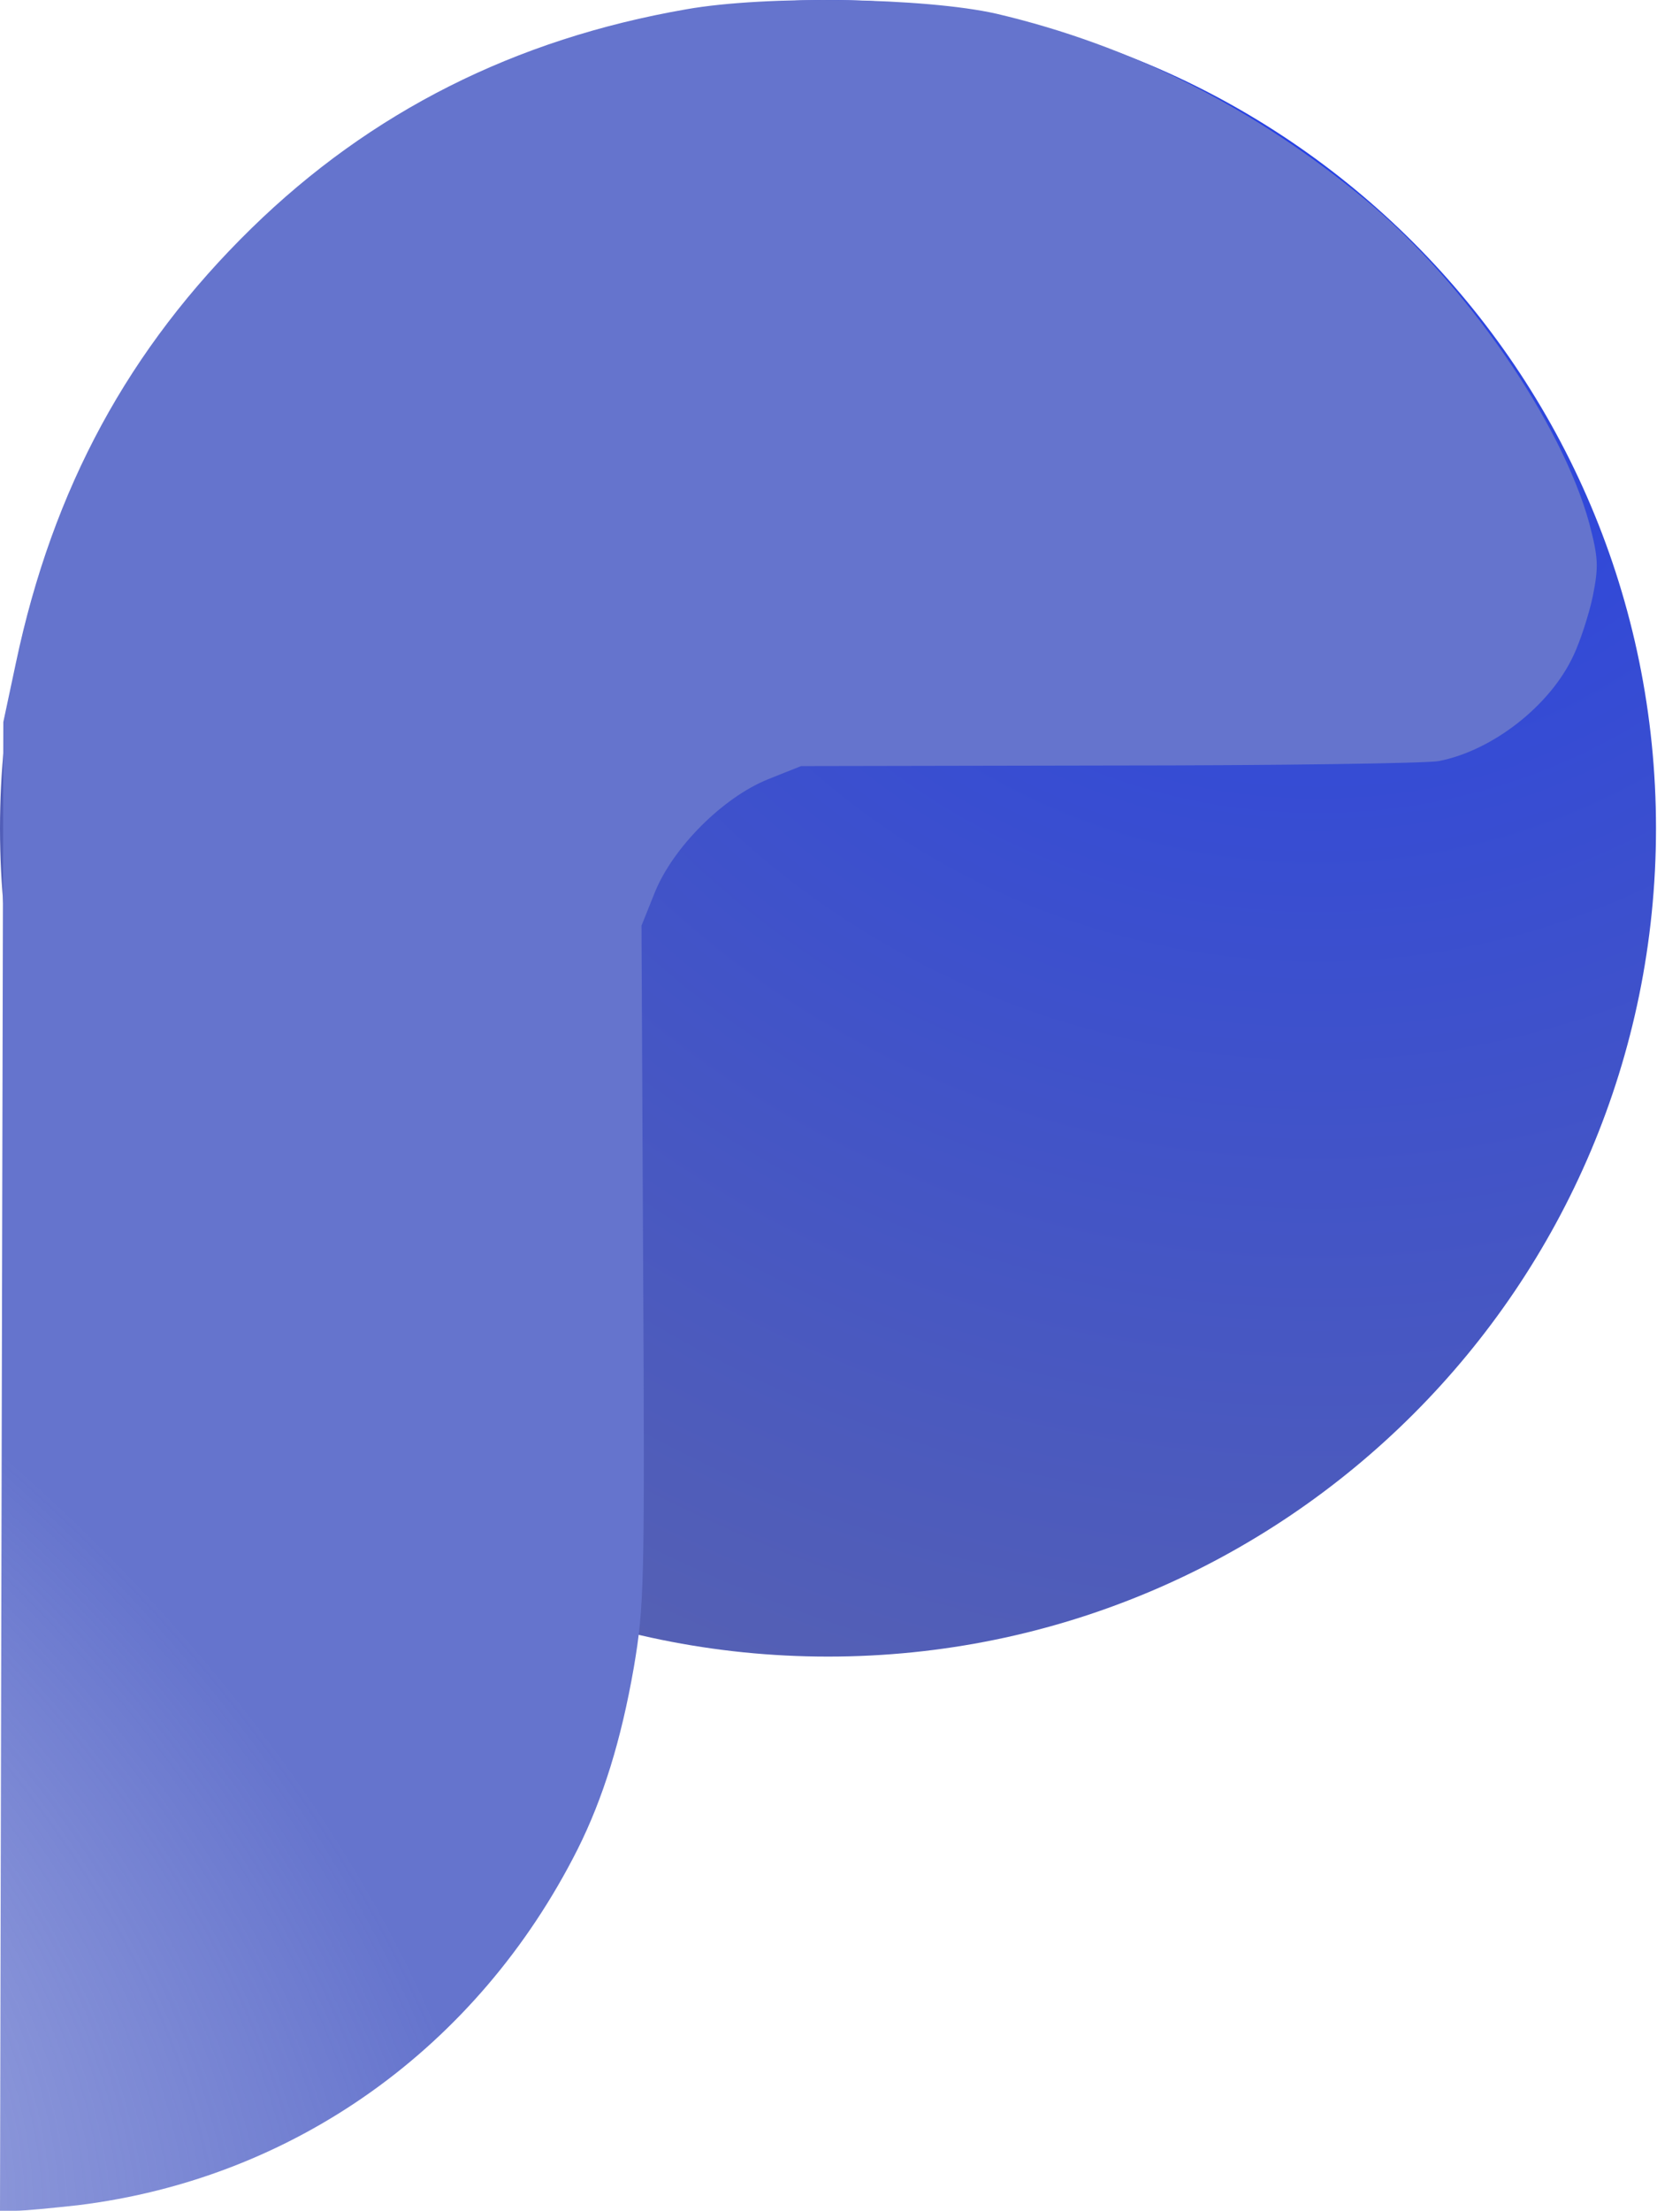 <svg width="38" height="50" viewBox="0 0 38 50" fill="none" xmlns="http://www.w3.org/2000/svg">
<g clip-path="url(#clip0_1_1634)">
<path d="M18.729 0C29.072 0 37.457 8.385 37.457 18.729C37.457 29.072 29.072 37.457 18.729 37.457C8.385 37.457 0 29.072 0 18.729C0 8.385 8.385 0 18.729 0Z" fill="url(#paint0_radial_1_1634)"/>
<path d="M15.518 0.211C11.648 0.883 8.387 2.525 5.687 5.163C2.912 7.876 1.195 11.037 0.361 14.982L0.075 16.326L0.037 33.151L0 49.988H0.348C0.548 49.988 1.182 49.926 1.755 49.863C6.645 49.266 10.802 46.304 13.066 41.812C13.639 40.667 14.05 39.348 14.336 37.705C14.572 36.312 14.585 35.851 14.547 28.584L14.51 20.93L14.809 20.184C15.219 19.163 16.352 18.031 17.372 17.62L18.119 17.322L25.088 17.309C28.921 17.309 32.28 17.259 32.542 17.209C33.761 16.973 35.068 15.953 35.591 14.82C35.74 14.509 35.939 13.899 36.026 13.489C36.163 12.804 36.151 12.618 35.952 11.846C35.329 9.556 33.139 6.383 30.899 4.529C28.36 2.426 25.561 1.02 22.537 0.31C20.944 -0.051 17.335 -0.113 15.518 0.211Z" fill="url(#paint1_radial_1_1634)"/>
</g>
<defs>
<radialGradient id="paint0_radial_1_1634" cx="0" cy="0" r="1" gradientUnits="userSpaceOnUse" gradientTransform="translate(29.64 4.628) scale(36.33 36.33)">
<stop stop-color="#2440E6"/>
<stop offset="1" stop-color="#5661B3"/>
</radialGradient>
<radialGradient id="paint1_radial_1_1634" cx="0" cy="0" r="1" gradientUnits="userSpaceOnUse" gradientTransform="translate(-13.332 44.827) rotate(-53.345) scale(17.84 28.352)">
<stop stop-color="#6574CD" stop-opacity="0.5"/>
<stop offset="1" stop-color="#6574CD"/>
</radialGradient>
<clipPath id="clip0_1_1634">
<rect width="37.462" height="50" fill="white"/>
</clipPath>
</defs>
</svg>
